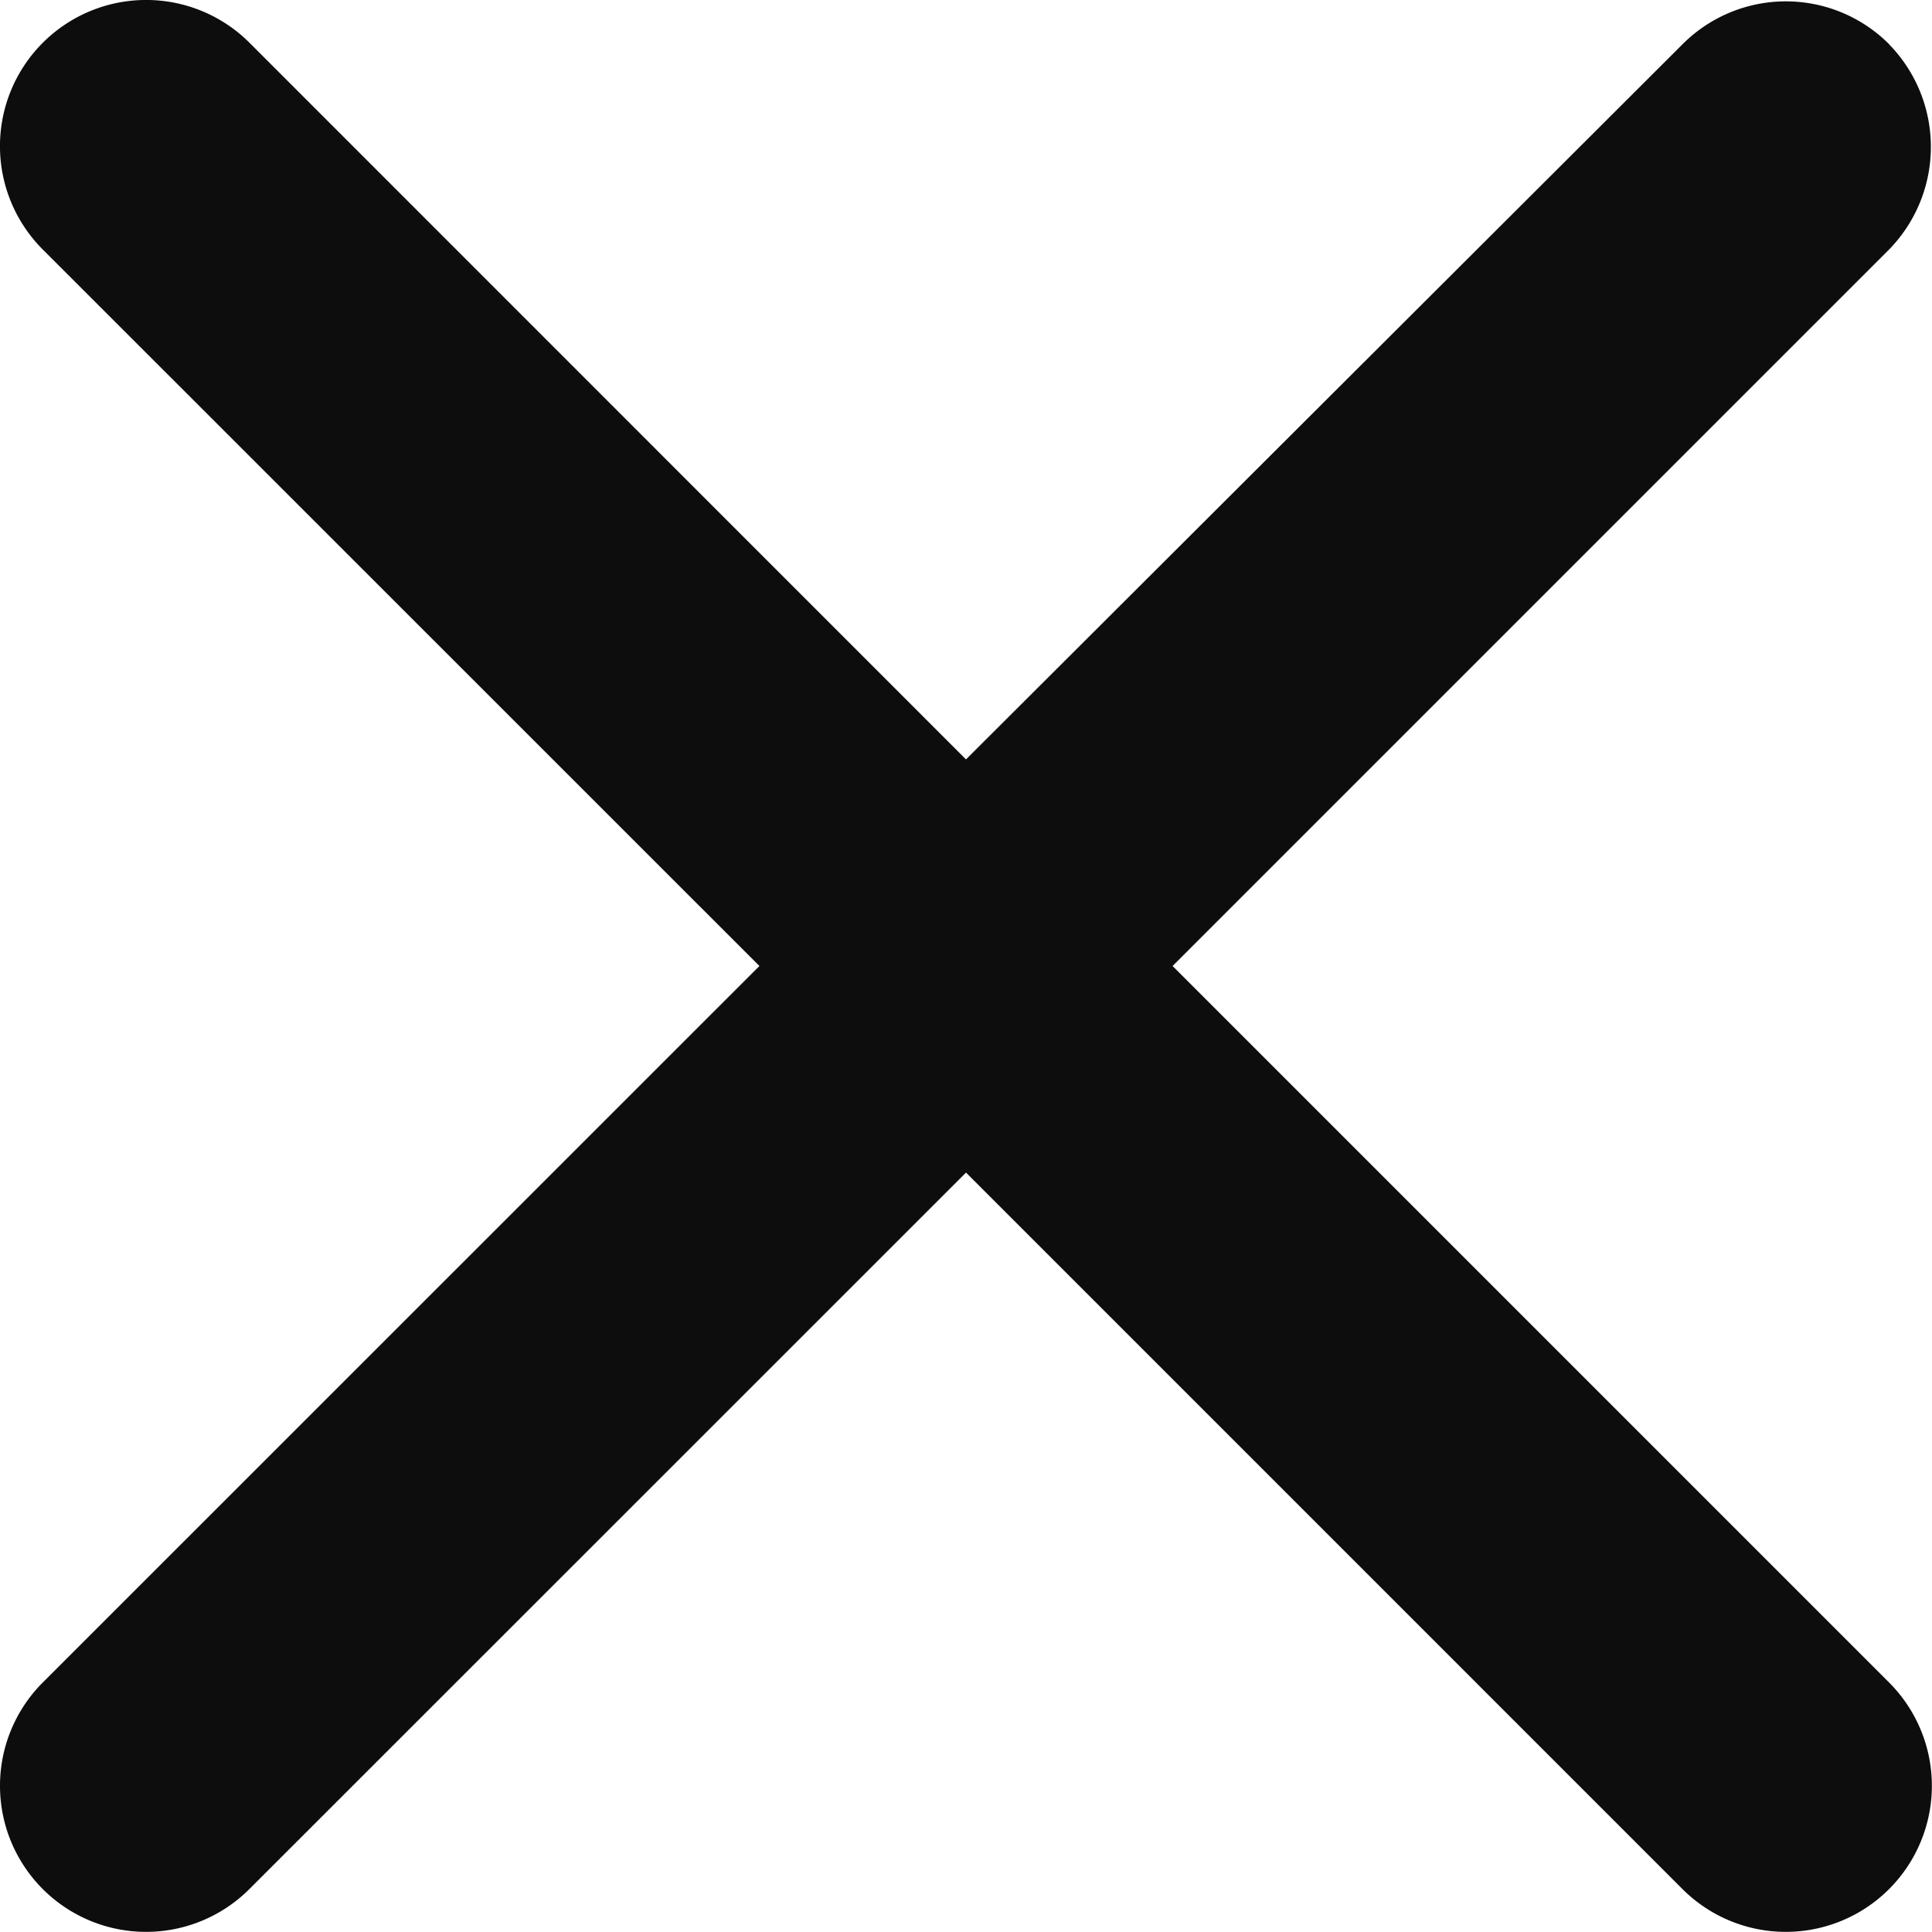 <svg width="14" height="14" viewBox="0 0 14 14" xmlns="http://www.w3.org/2000/svg">
    <path d="M13.69.321a1.057 1.057 0 0 0-1.498 0L7 5.503 1.808.31A1.057 1.057 0 1 0 .31 1.808L5.503 7 .31 12.192a1.057 1.057 0 1 0 1.497 1.497L7 8.497l5.192 5.192a1.057 1.057 0 1 0 1.497-1.497L8.497 7l5.192-5.192a1.064 1.064 0 0 0 0-1.487z" fill="#0D0D0D" fill-rule="evenodd"/>
</svg>
